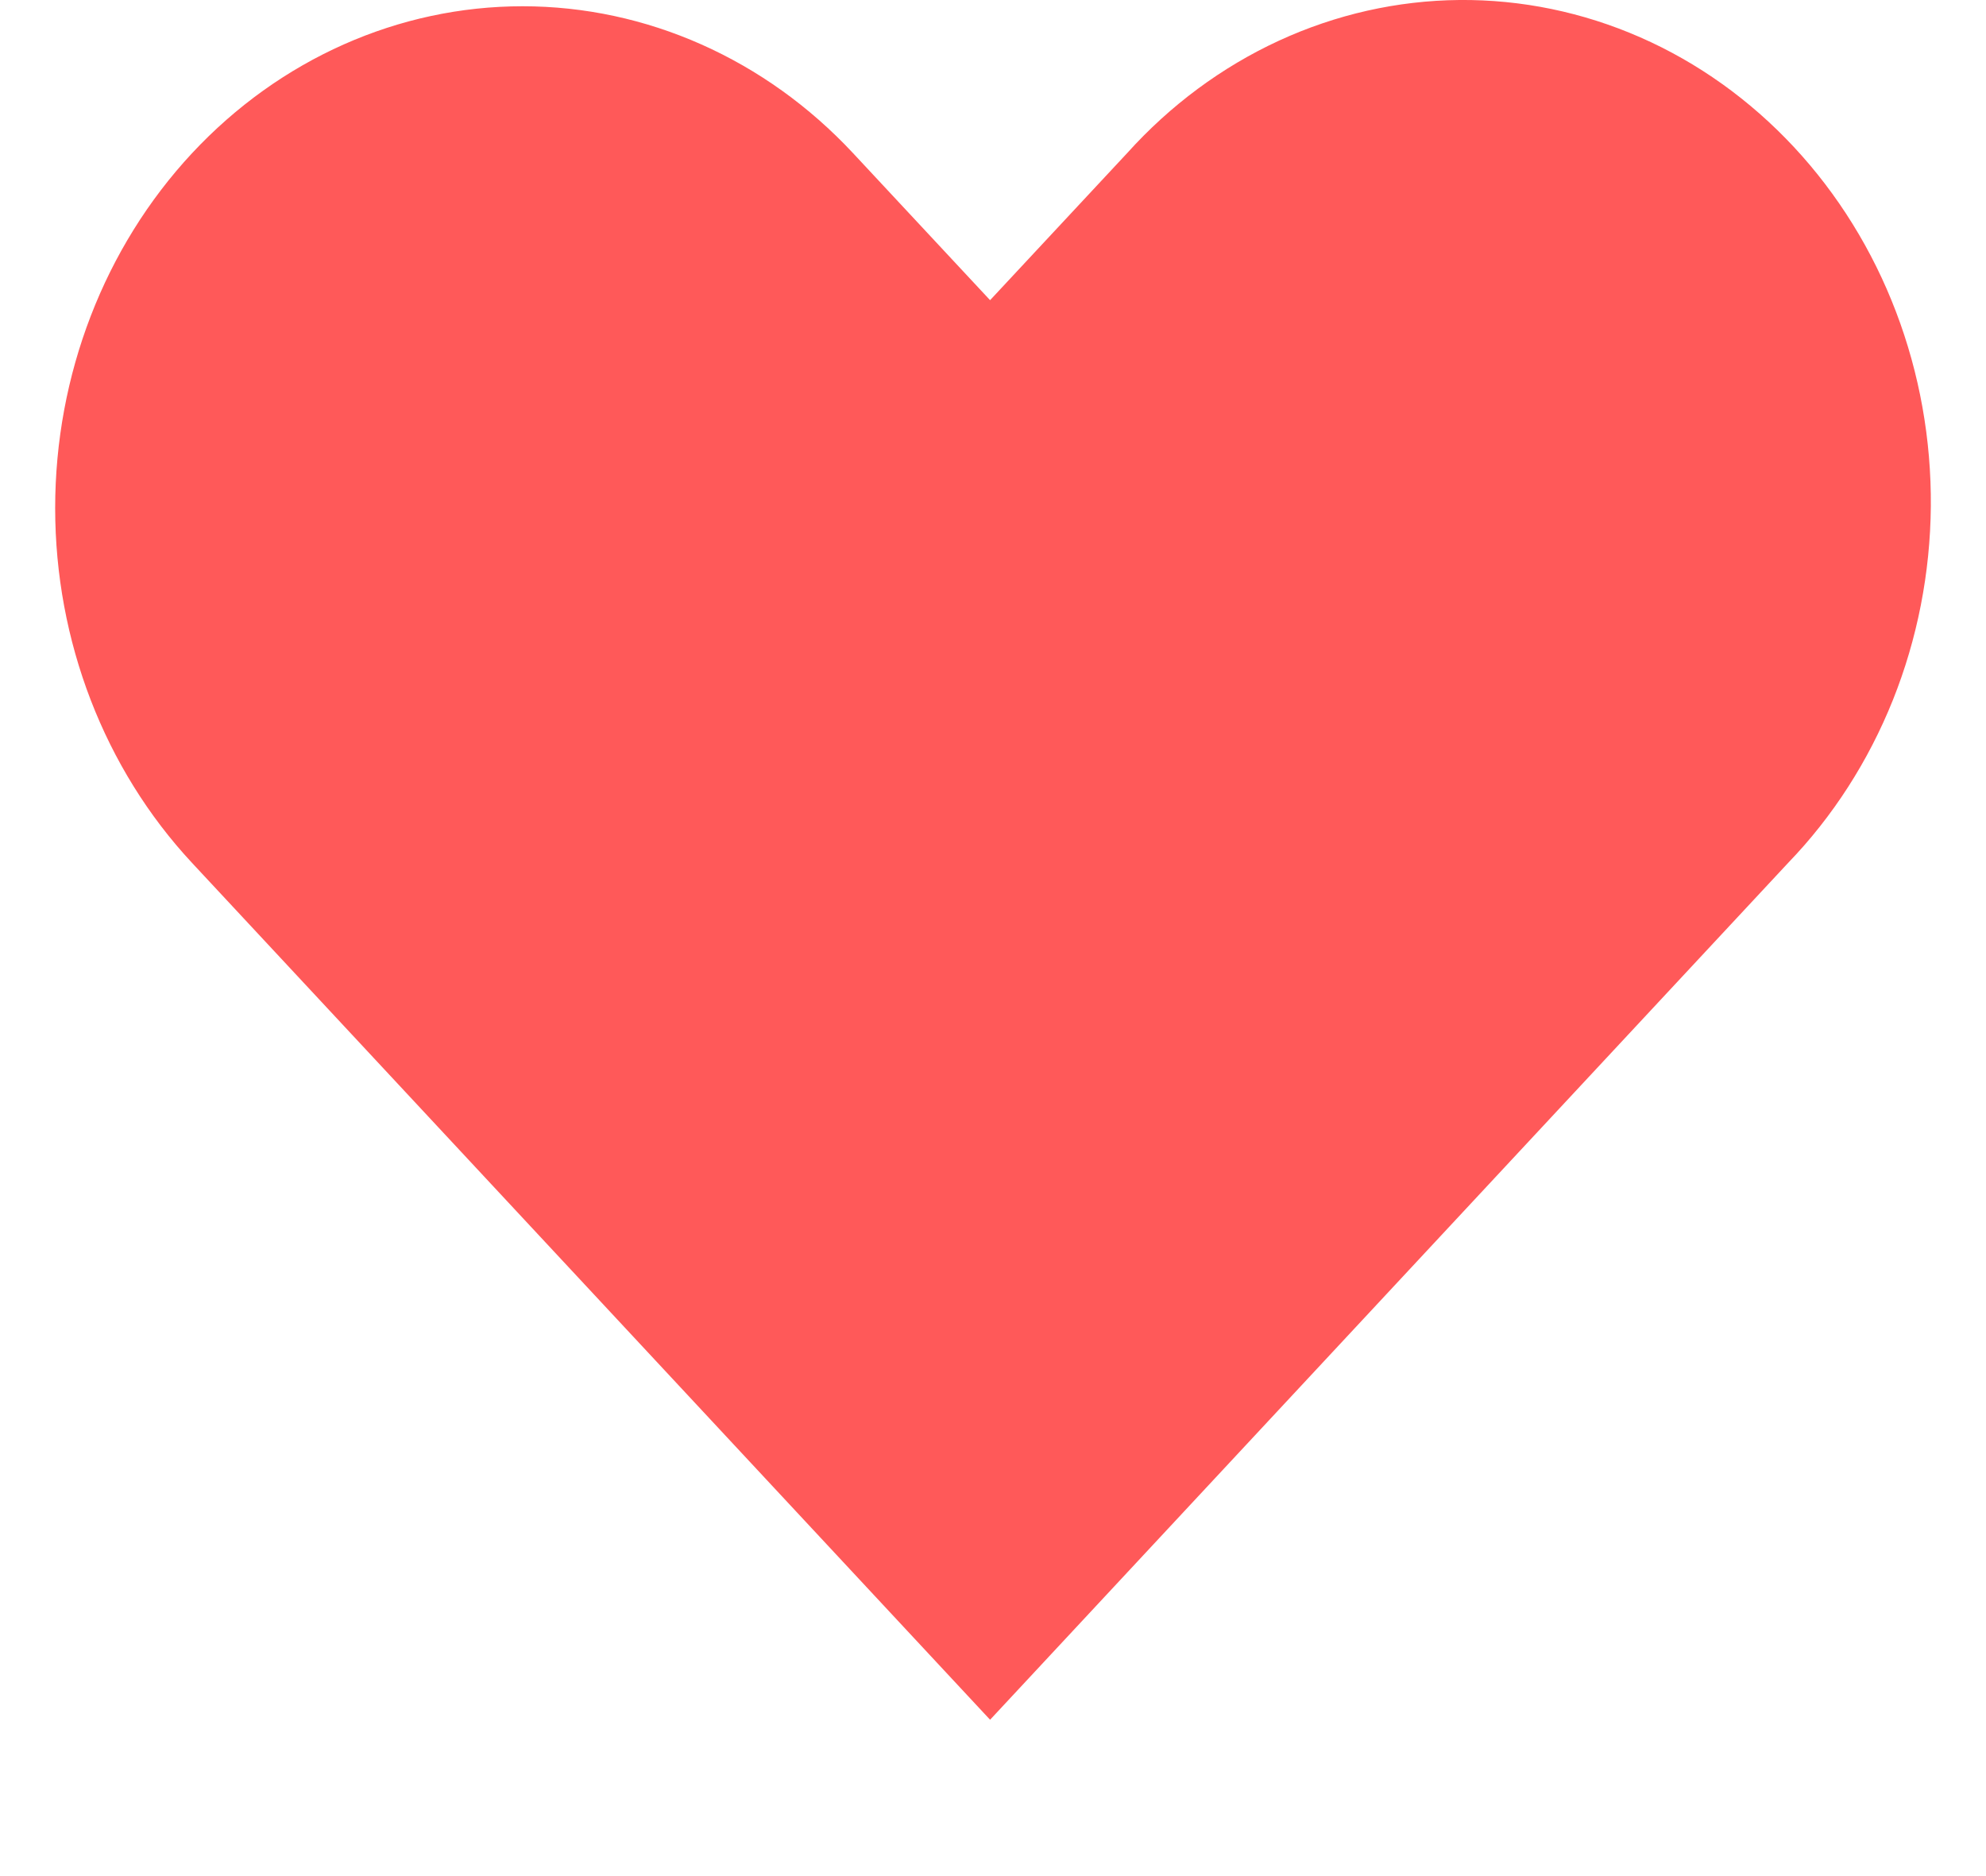 <svg width="18" height="17" viewBox="0 0 36 36" fill="none" xmlns="http://www.w3.org/2000/svg">
<path fill-rule="evenodd" clip-rule="evenodd" d="M2.627 2.94C4.31 1.135 6.592 0.12 8.971 0.12C11.35 0.12 13.632 1.135 15.315 2.94L17.944 5.76L20.573 2.94C21.401 2.02 22.391 1.287 23.485 0.782C24.58 0.277 25.758 0.011 26.949 0C28.14 -0.011 29.322 0.233 30.425 0.717C31.528 1.201 32.529 1.917 33.372 2.821C34.214 3.725 34.881 4.8 35.332 5.984C35.783 7.167 36.01 8.436 36 9.714C35.989 10.993 35.742 12.257 35.272 13.432C34.801 14.607 34.118 15.67 33.261 16.558L17.944 33L2.627 16.558C0.945 14.752 0 12.303 0 9.749C0 7.195 0.945 4.746 2.627 2.94Z" fill="#FF5959"/>
</svg>
